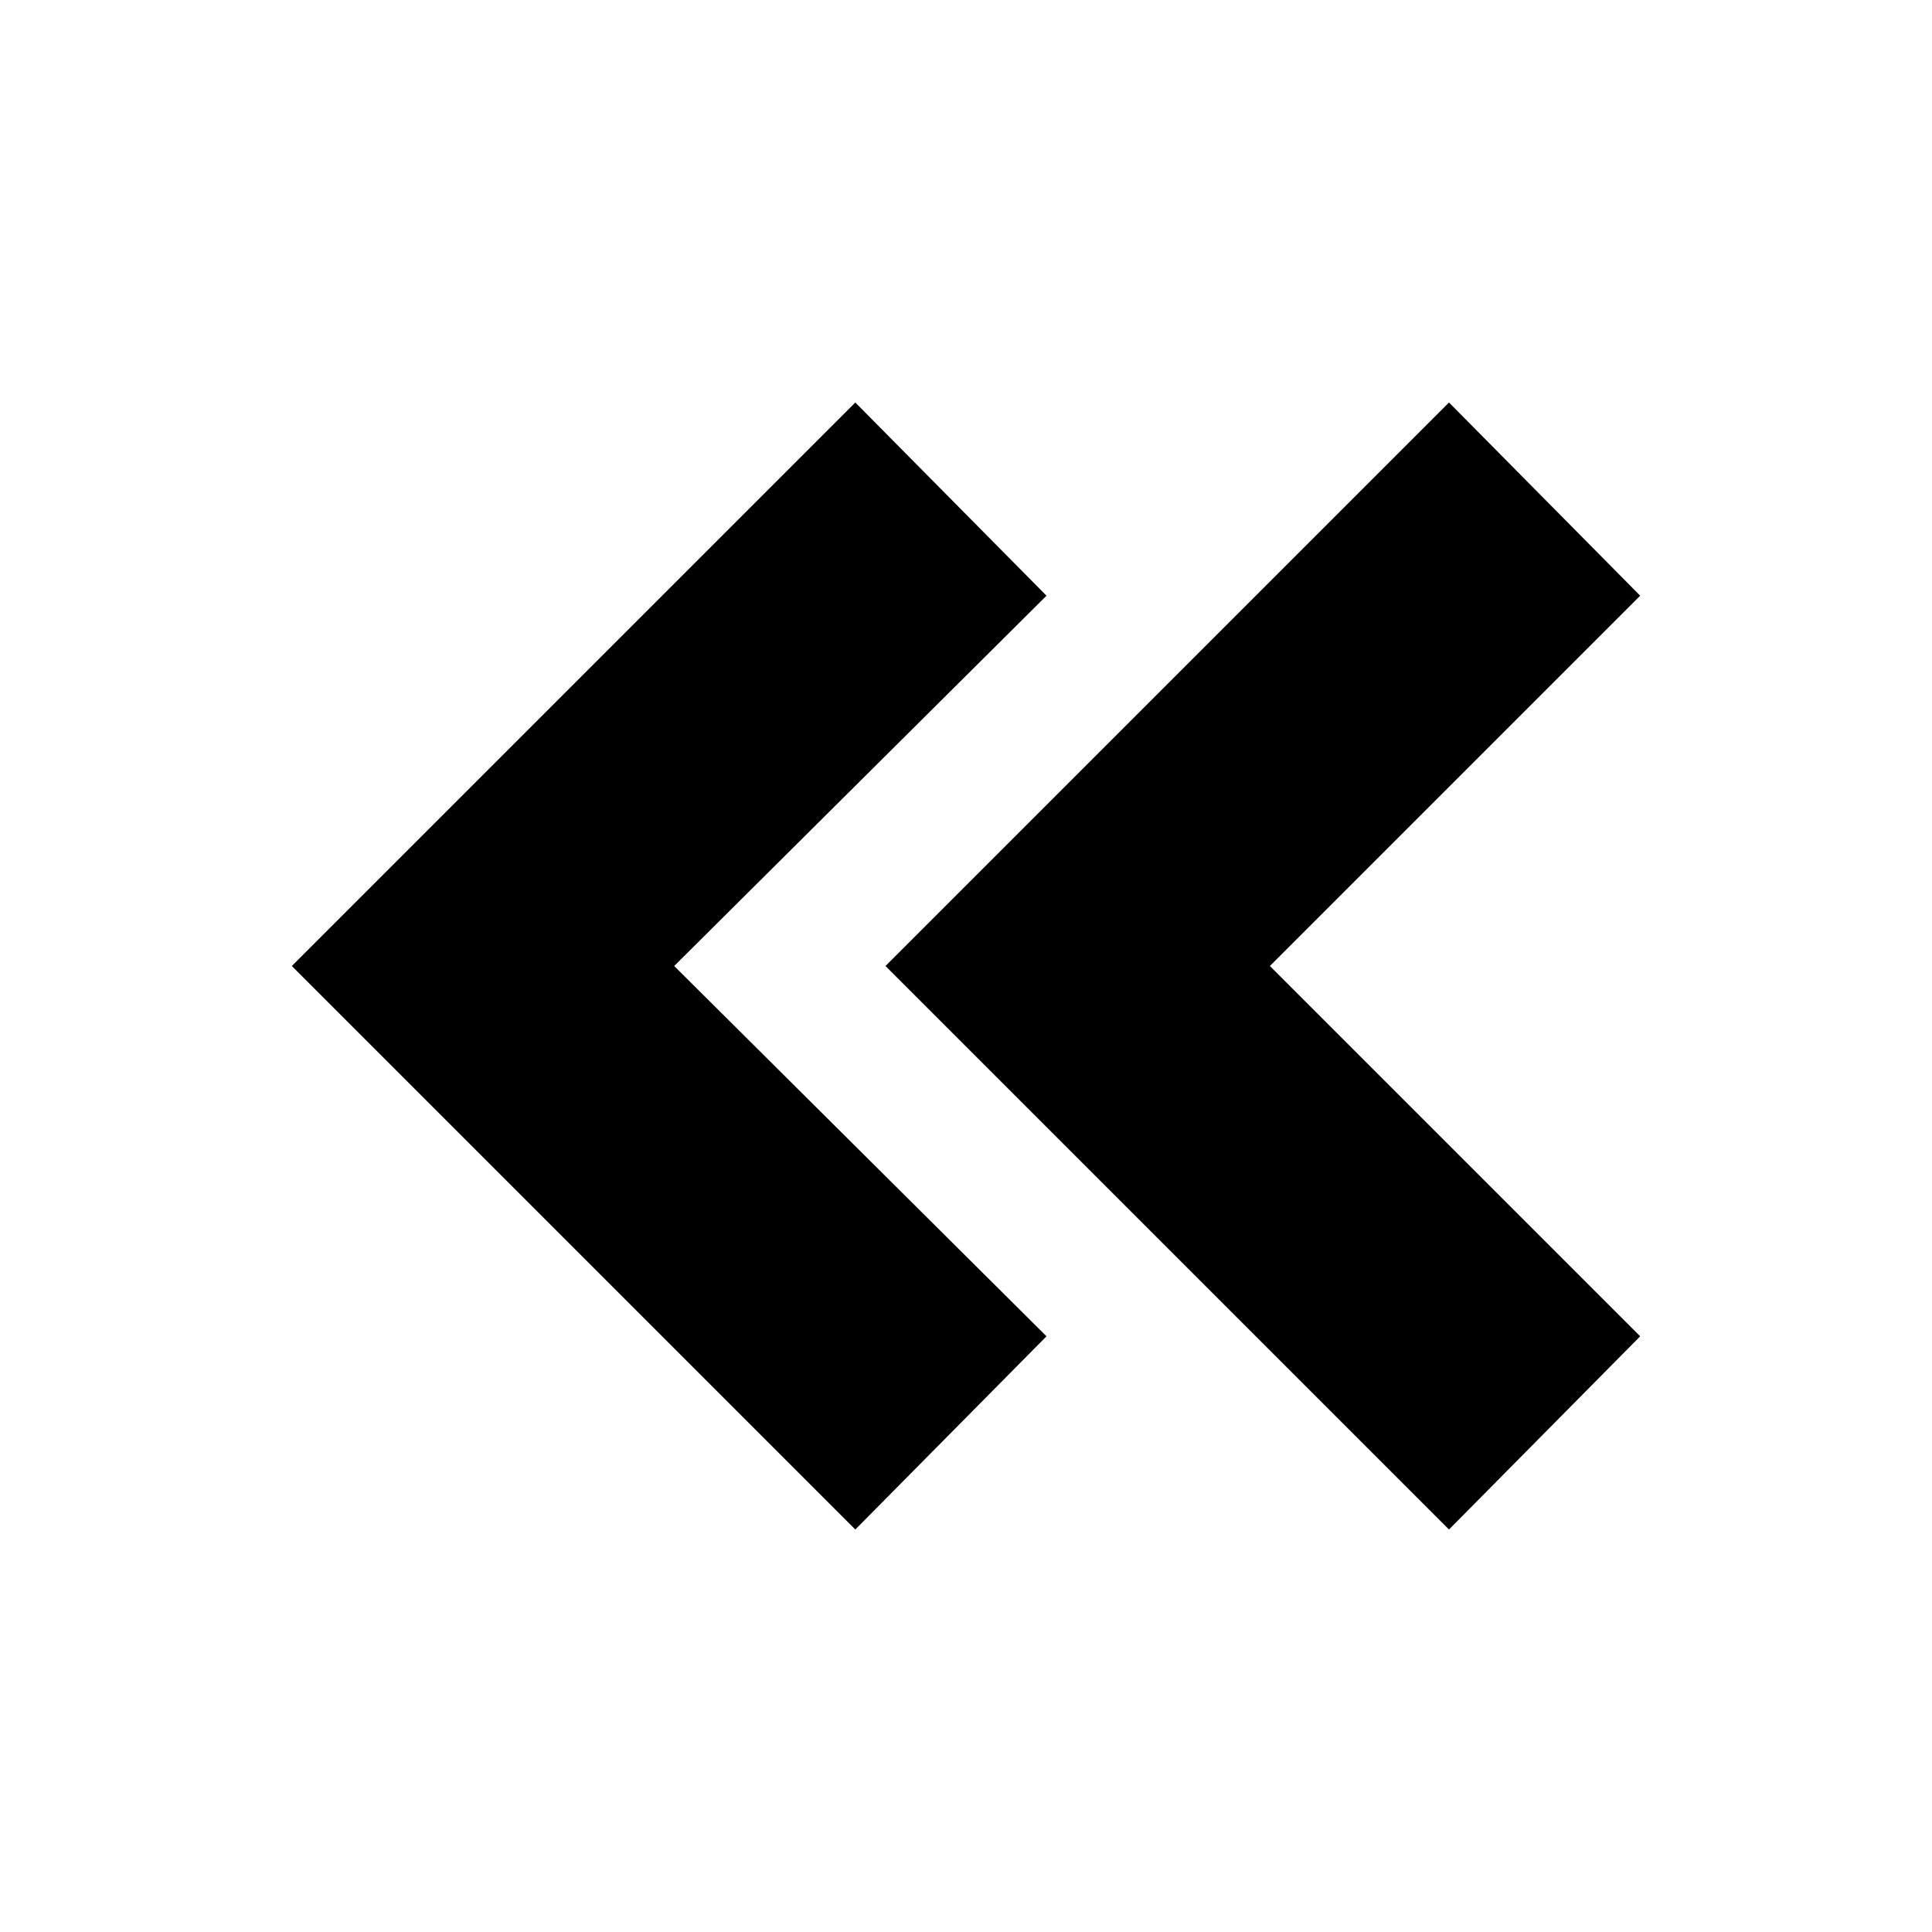 <svg xmlns="http://www.w3.org/2000/svg" height="24px" viewBox="0 -960 960 960" width="24px" fill="#000000"><path d="M425-200 145-480l280-280 95 96-185 184 185 184-95 96Zm295 0L440-480l280-280 95 96-184 184 184 184-95 96Z"/></svg>